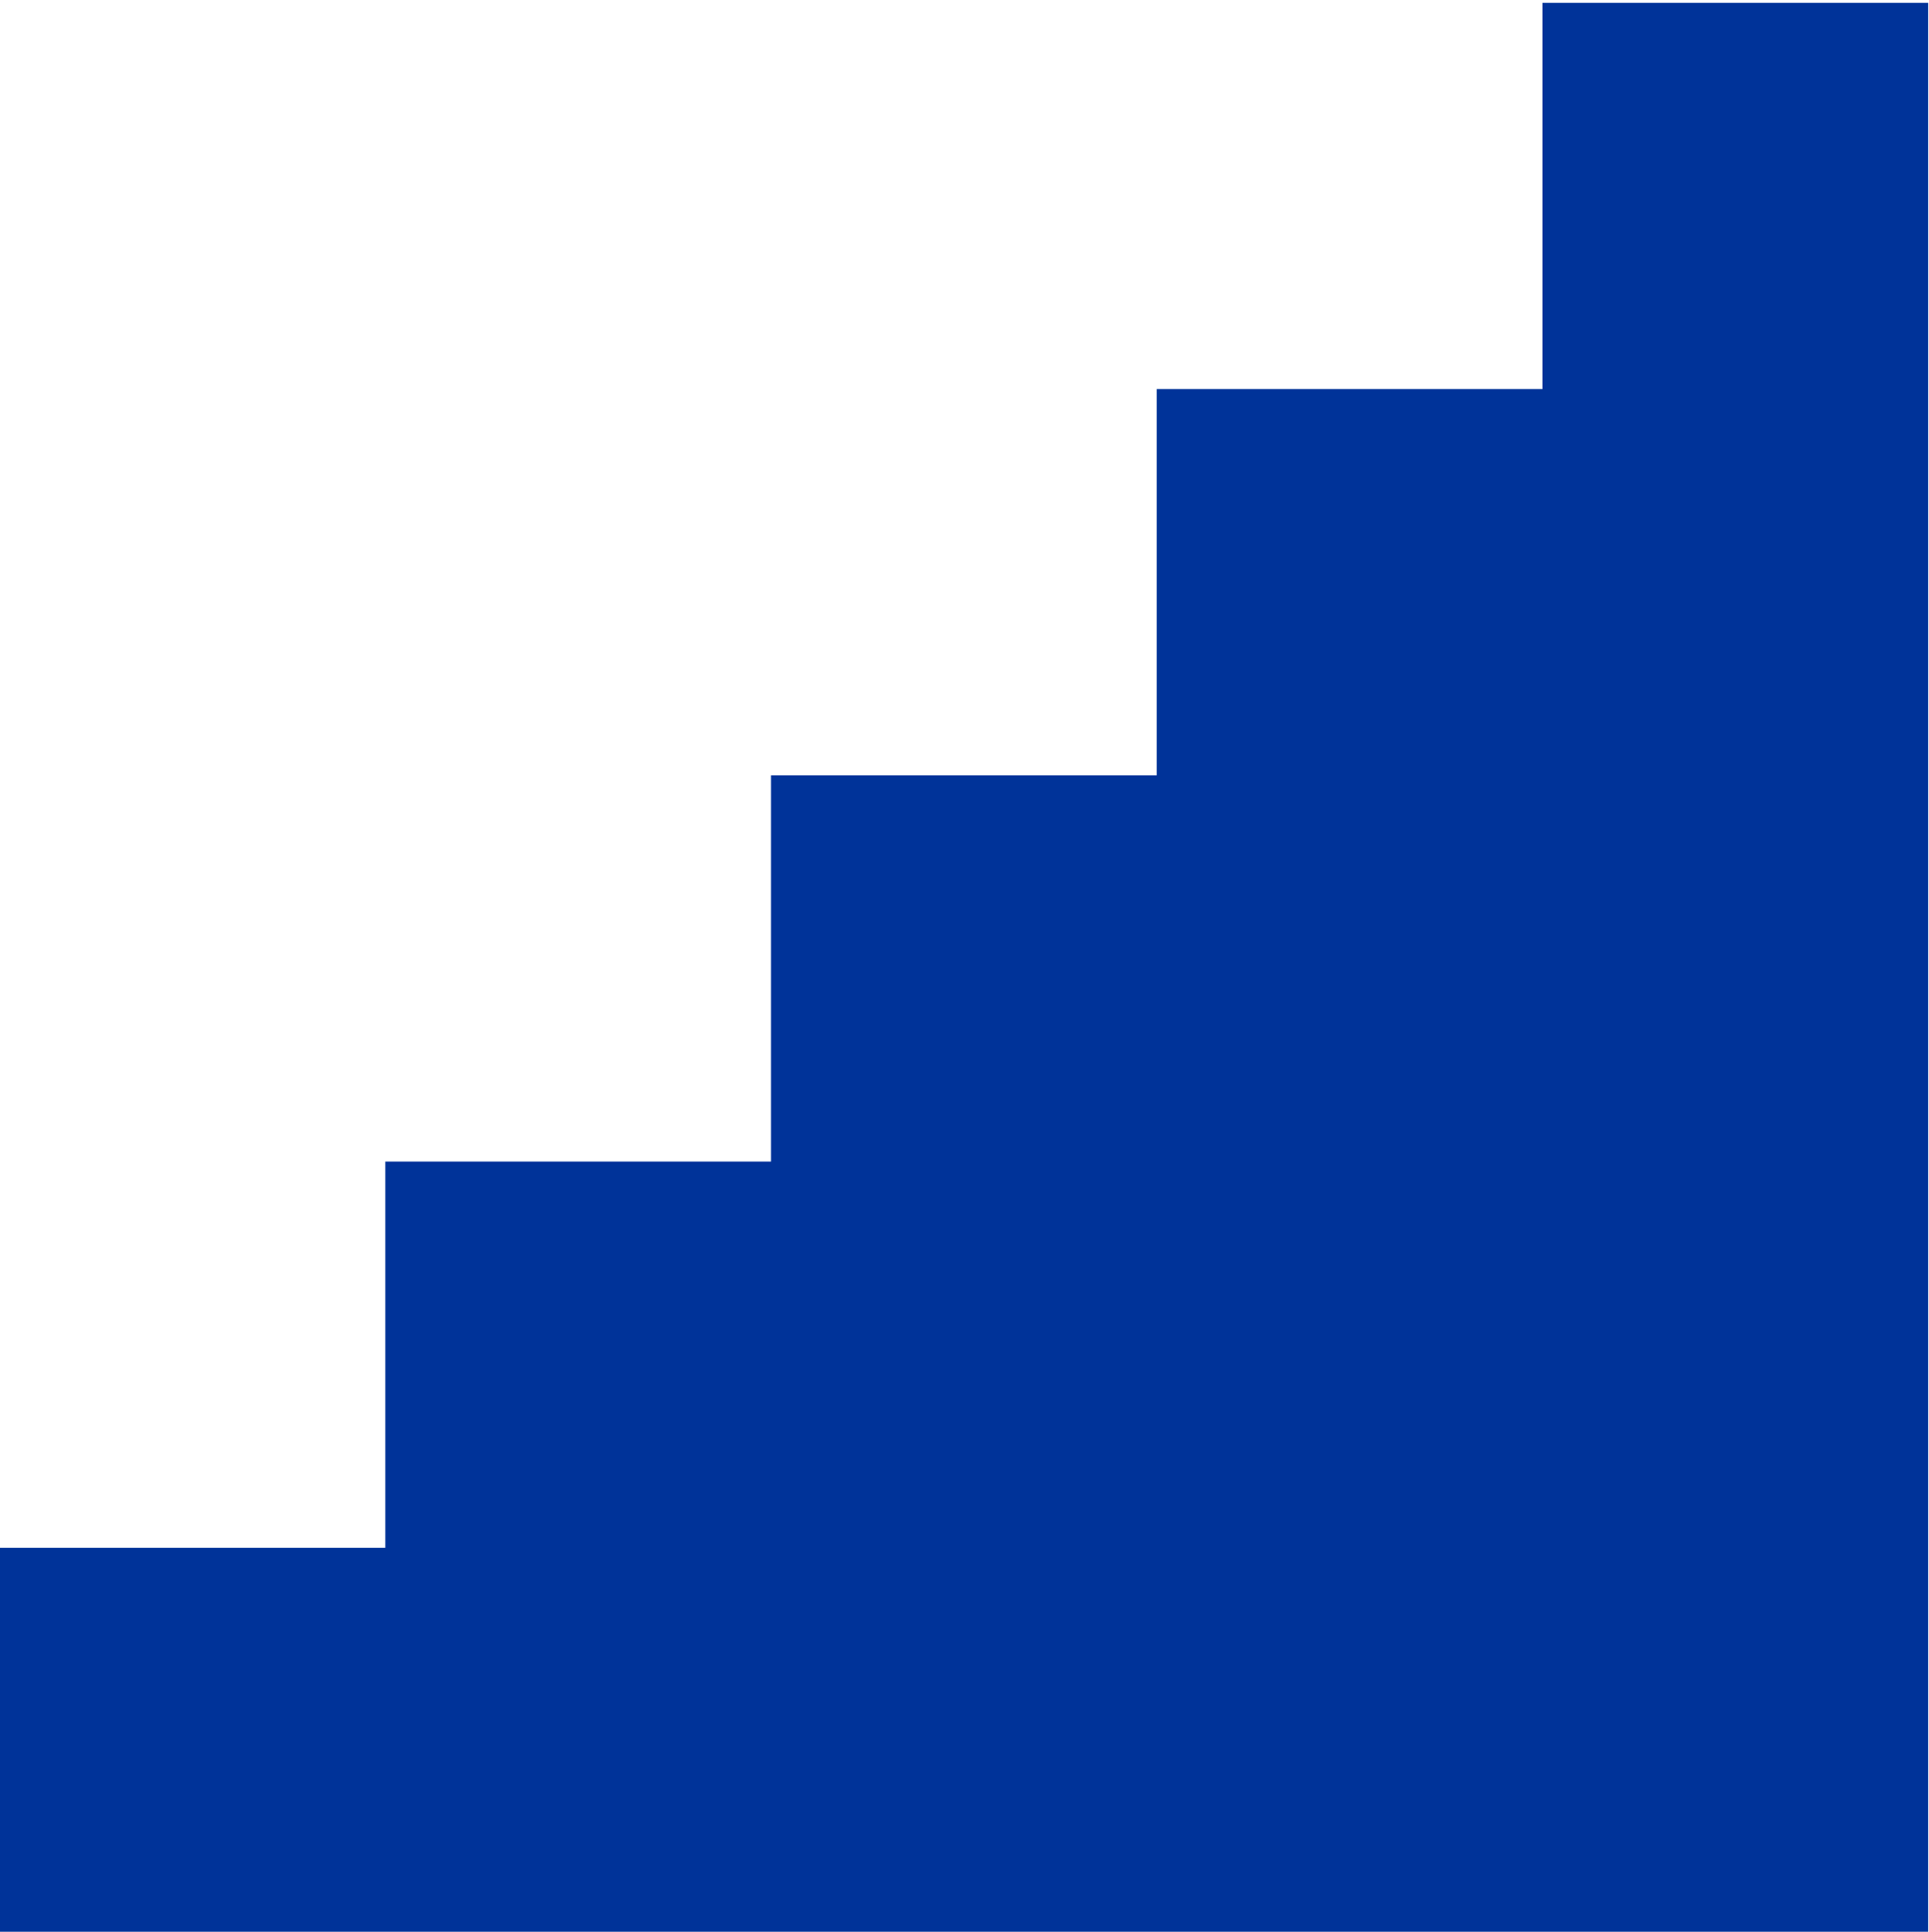 <svg xmlns="http://www.w3.org/2000/svg" viewBox="0 0 78.174 78.288"><svg xmlns="http://www.w3.org/2000/svg" version="1.1" id="SvgjsSvg1005" xml:space="preserve" viewBox="0 0 78.174 78.288"><g id="SvgjsG1001" transform="matrix(1.333 0 0 -1.333 -63.15 457.896)"><path d="M59.089 284.706H47.363v11.743h11.726v11.743h11.726v11.743h11.726v11.744h11.727v11.743h11.726V284.706H70.815Z" style="fill:#039;fill-opacity:1;fill-rule:nonzero;stroke:none" id="SvgjsPath1000"/></g></svg><style>@media (prefers-color-scheme:light){:root{filter:none}}</style></svg>
